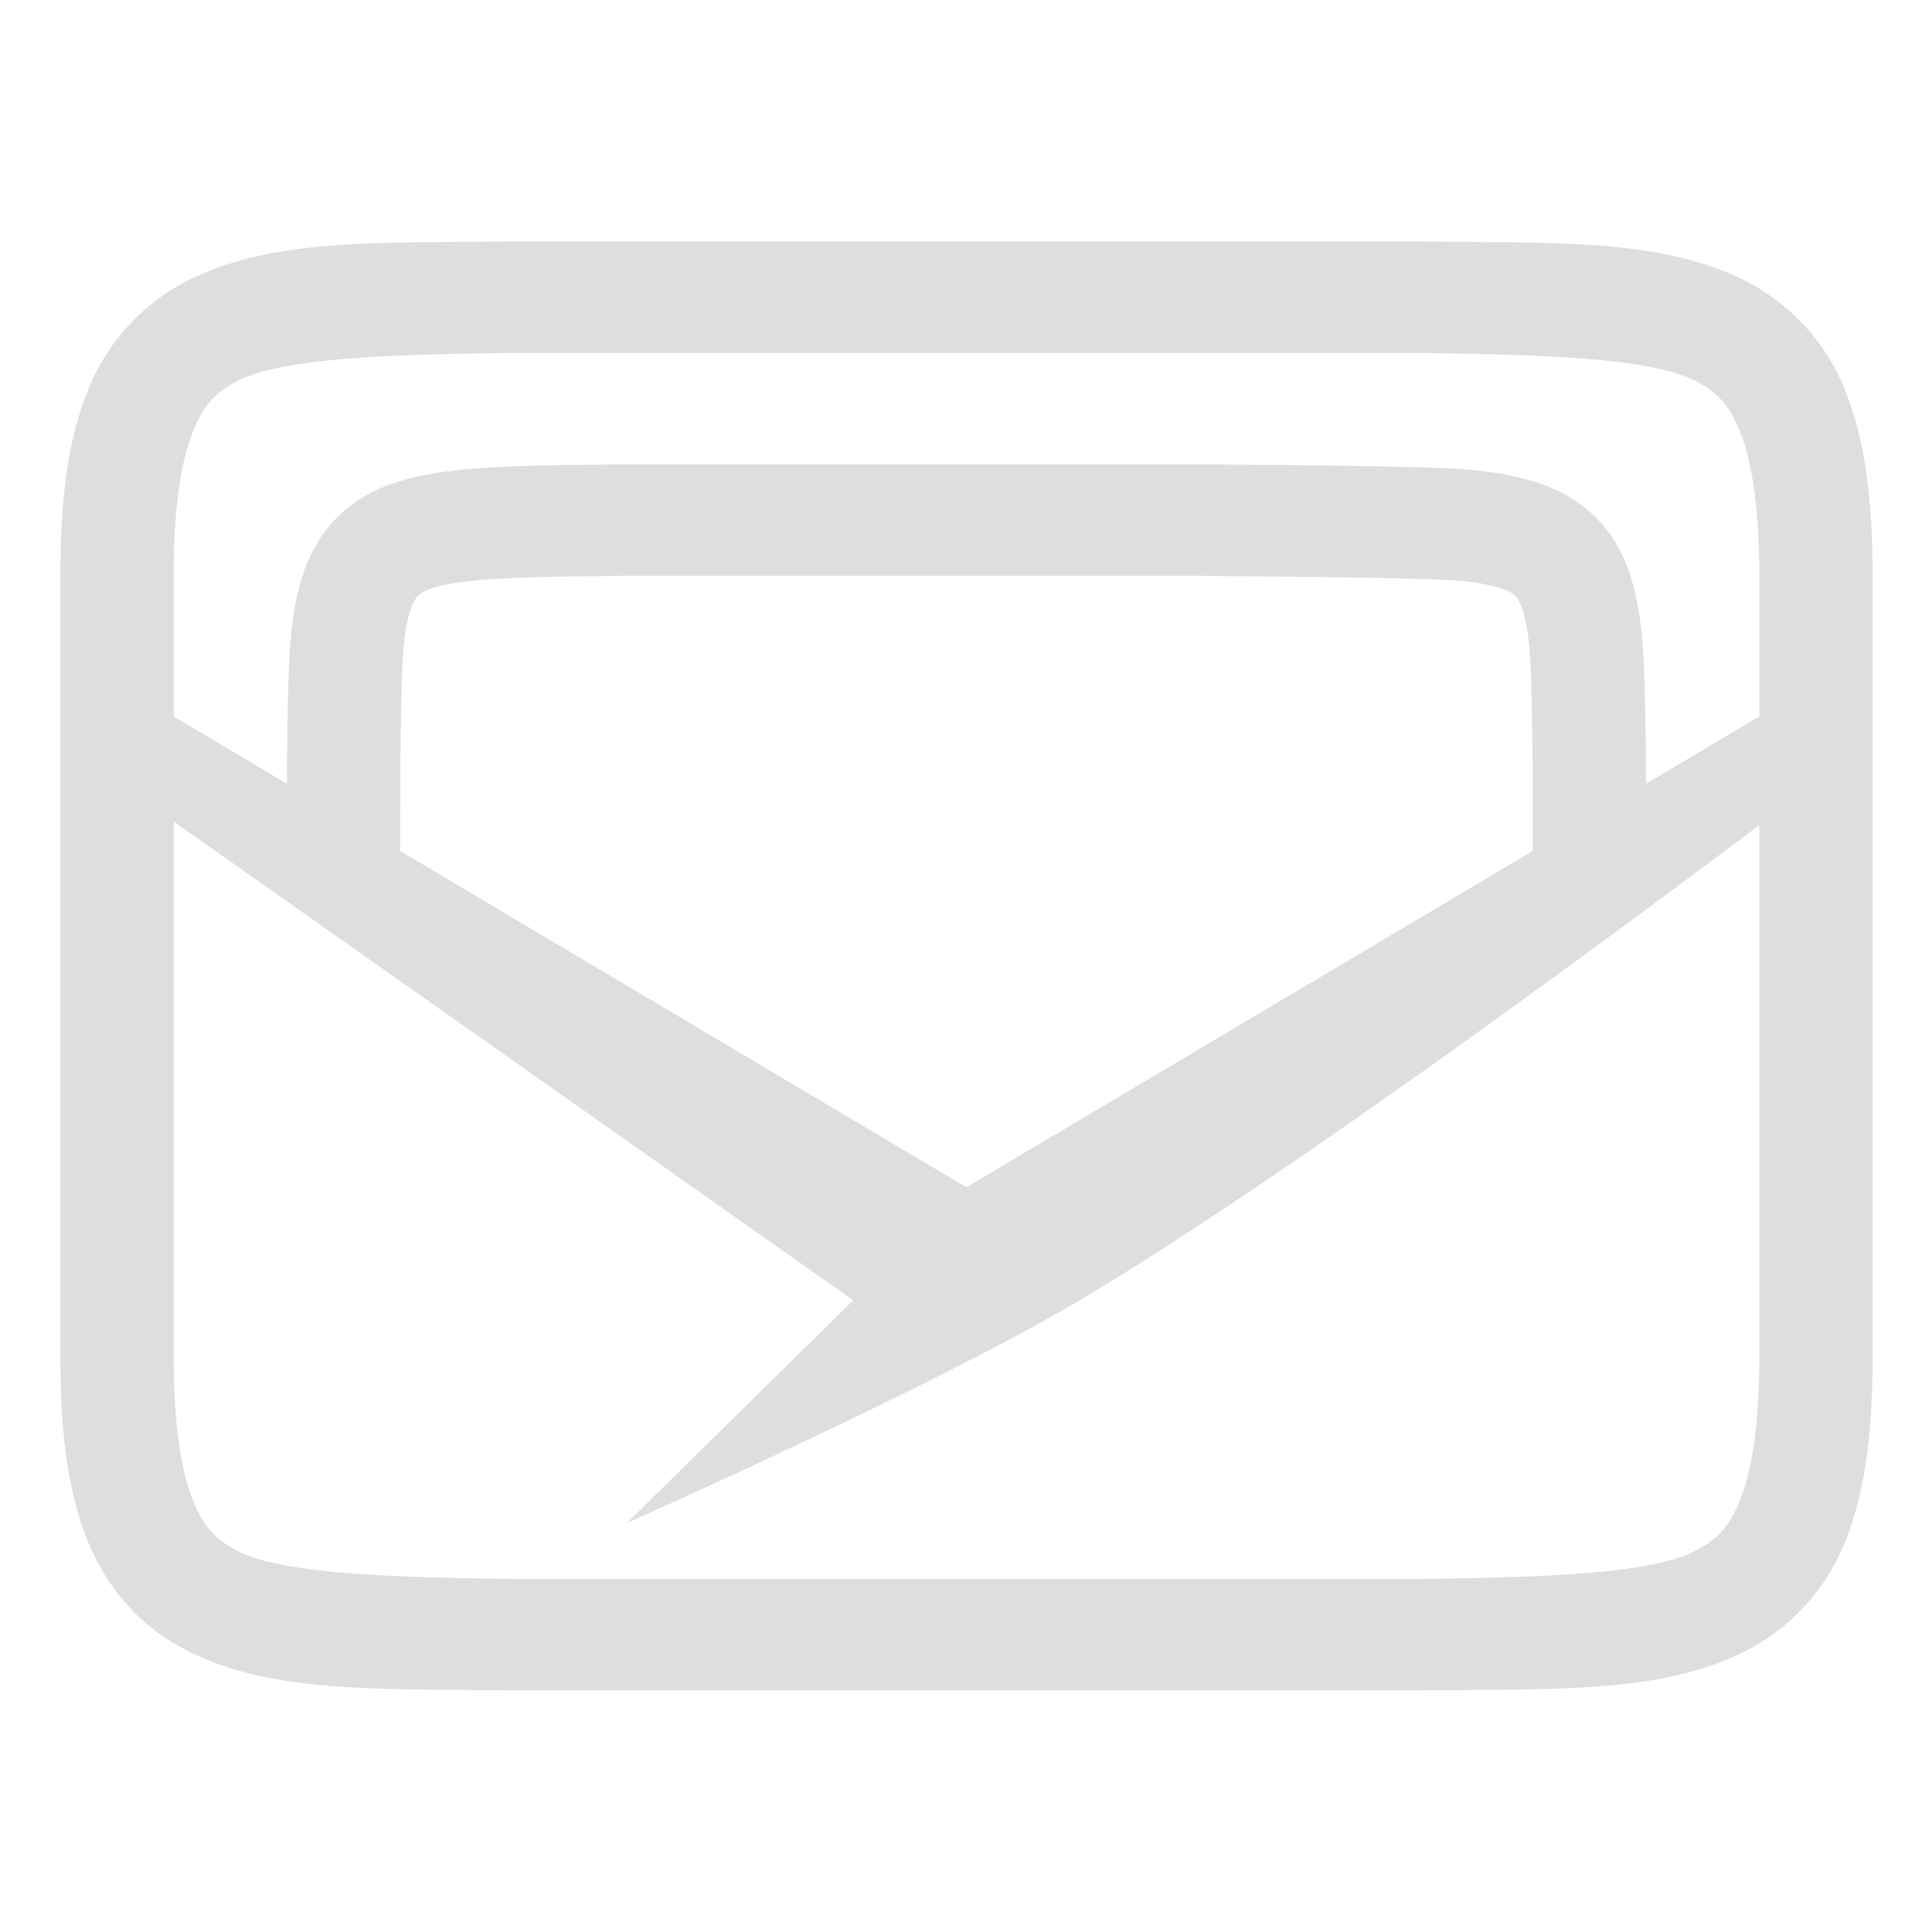 <?xml version="1.0" encoding="UTF-8" standalone="no"?>
<svg
   width="16"
   height="16"
   version="1.1"
   id="svg3"
   sodipodi:docname="mail-app-symbolic.svg"
   inkscape:version="1.4 (unknown)"
   xmlns:inkscape="http://www.inkscape.org/namespaces/inkscape"
   xmlns:sodipodi="http://sodipodi.sourceforge.net/DTD/sodipodi-0.dtd"
   xmlns="http://www.w3.org/2000/svg"
   xmlns:svg="http://www.w3.org/2000/svg">
  <defs
     id="defs3" />
  <sodipodi:namedview
     id="namedview3"
     pagecolor="#ffffff"
     bordercolor="#000000"
     borderopacity="0.25"
     inkscape:showpageshadow="2"
     inkscape:pageopacity="0.0"
     inkscape:pagecheckerboard="0"
     inkscape:deskcolor="#d1d1d1"
     inkscape:zoom="28.284271"
     inkscape:cx="6.3462834"
     inkscape:cy="13.558773"
     inkscape:window-width="1920"
     inkscape:window-height="998"
     inkscape:window-x="0"
     inkscape:window-y="0"
     inkscape:window-maximized="1"
     inkscape:current-layer="svg3" />
  <g
     fill="#dedede"
     font-weight="400"
     id="g3"
     transform="matrix(0.938,0,0,0.923,0.5,0.154)">
    <path
       d="M 0.388,5.892 0,6.488 7,11.5 l -2,2 c 0,0 2.724,-1.23 4,-2 2.46,-1.486 7,-5.034 7,-5.034 L 15.612,5.892 7.999,10.486 Z"
       font-family="Ubuntu"
       font-size="15px"
       letter-spacing="0"
       text-anchor="middle"
       word-spacing="0"
       id="path1" />
    <path
       d="M 3.994,2 C 2.736,2.014 1.815,1.969 1.063,2.384 A 1.88,1.88 0 0 0 0.225,3.382 C 0.06,3.821 0,4.342 0,5 v 7 c 0,0.658 0.06,1.179 0.225,1.617 0.164,0.439 0.461,0.789 0.838,0.996 0.752,0.415 1.673,0.372 2.931,0.387 h 8.012 c 1.258,-0.014 2.179,0.03 2.932,-0.385 a 1.88,1.88 0 0 0 0.838,-0.998 C 15.94,13.179 16,12.657 16,12 V 5 C 16,4.342 15.94,3.82 15.775,3.382 A 1.875,1.875 0 0 0 14.938,2.386 C 14.185,1.971 13.264,2.015 12.006,2 H 3.998 Z M 4,3 h 8 c 1.259,0.015 2.09,0.06 2.455,0.261 0.184,0.101 0.287,0.213 0.385,0.473 C 14.937,3.994 15,4.407 15,5 v 7 c 0,0.592 -0.063,1.006 -0.16,1.266 -0.098,0.26 -0.202,0.371 -0.385,0.472 C 14.089,13.94 13.259,13.985 12,14 H 4 C 2.741,13.985 1.91,13.94 1.545,13.738 1.361,13.638 1.258,13.525 1.16,13.266 1.062,13.006 1,12.592 1,12 V 5 C 1,4.407 1.062,3.994 1.16,3.734 1.258,3.474 1.361,3.362 1.545,3.261 1.91,3.06 2.74,3.014 4,3 Z"
       color="#000000"
       font-family="sans-serif"
       overflow="visible"
       solid-color="#000000"
       style="font-variant-ligatures:normal;font-variant-position:normal;font-variant-caps:normal;font-variant-numeric:normal;font-variant-alternates:normal;font-feature-settings:normal;text-indent:0;text-decoration-line:none;text-decoration-style:solid;text-decoration-color:#000000;text-transform:none;text-orientation:mixed;white-space:normal;shape-padding:0;isolation:auto;mix-blend-mode:normal"
       id="path2" />
    <path
       d="M 4.994,4 C 4.364,4.006 3.888,4.008 3.488,4.054 3.089,4.1 2.725,4.194 2.451,4.468 2.177,4.741 2.081,5.108 2.039,5.505 1.997,5.902 2,6.875 2,7.5 H 3 C 3,6.874 3.001,5.912 3.033,5.61 3.065,5.31 3.123,5.213 3.158,5.177 3.194,5.141 3.296,5.083 3.602,5.048 3.906,5.013 4.372,5.006 5,4.999 h 5 c 0.627,0.008 2.092,0.014 2.396,0.049 0.306,0.035 0.41,0.093 0.446,0.129 0.035,0.036 0.092,0.132 0.125,0.434 C 12.999,5.911 13,6.874 13,7.5 h 1 C 14,6.876 14.003,5.902 13.96,5.505 13.918,5.108 13.823,4.741 13.549,4.468 13.275,4.195 12.911,4.1 12.511,4.054 12.112,4.008 10.635,4.007 10.006,3.999 H 4.998 Z"
       color="#000000"
       font-family="sans-serif"
       overflow="visible"
       solid-color="#000000"
       style="font-variant-ligatures:normal;font-variant-position:normal;font-variant-caps:normal;font-variant-numeric:normal;font-variant-alternates:normal;font-feature-settings:normal;text-indent:0;text-decoration-line:none;text-decoration-style:solid;text-decoration-color:#000000;text-transform:none;text-orientation:mixed;white-space:normal;shape-padding:0;isolation:auto;mix-blend-mode:normal"
       id="path3" />
  </g>
</svg>
